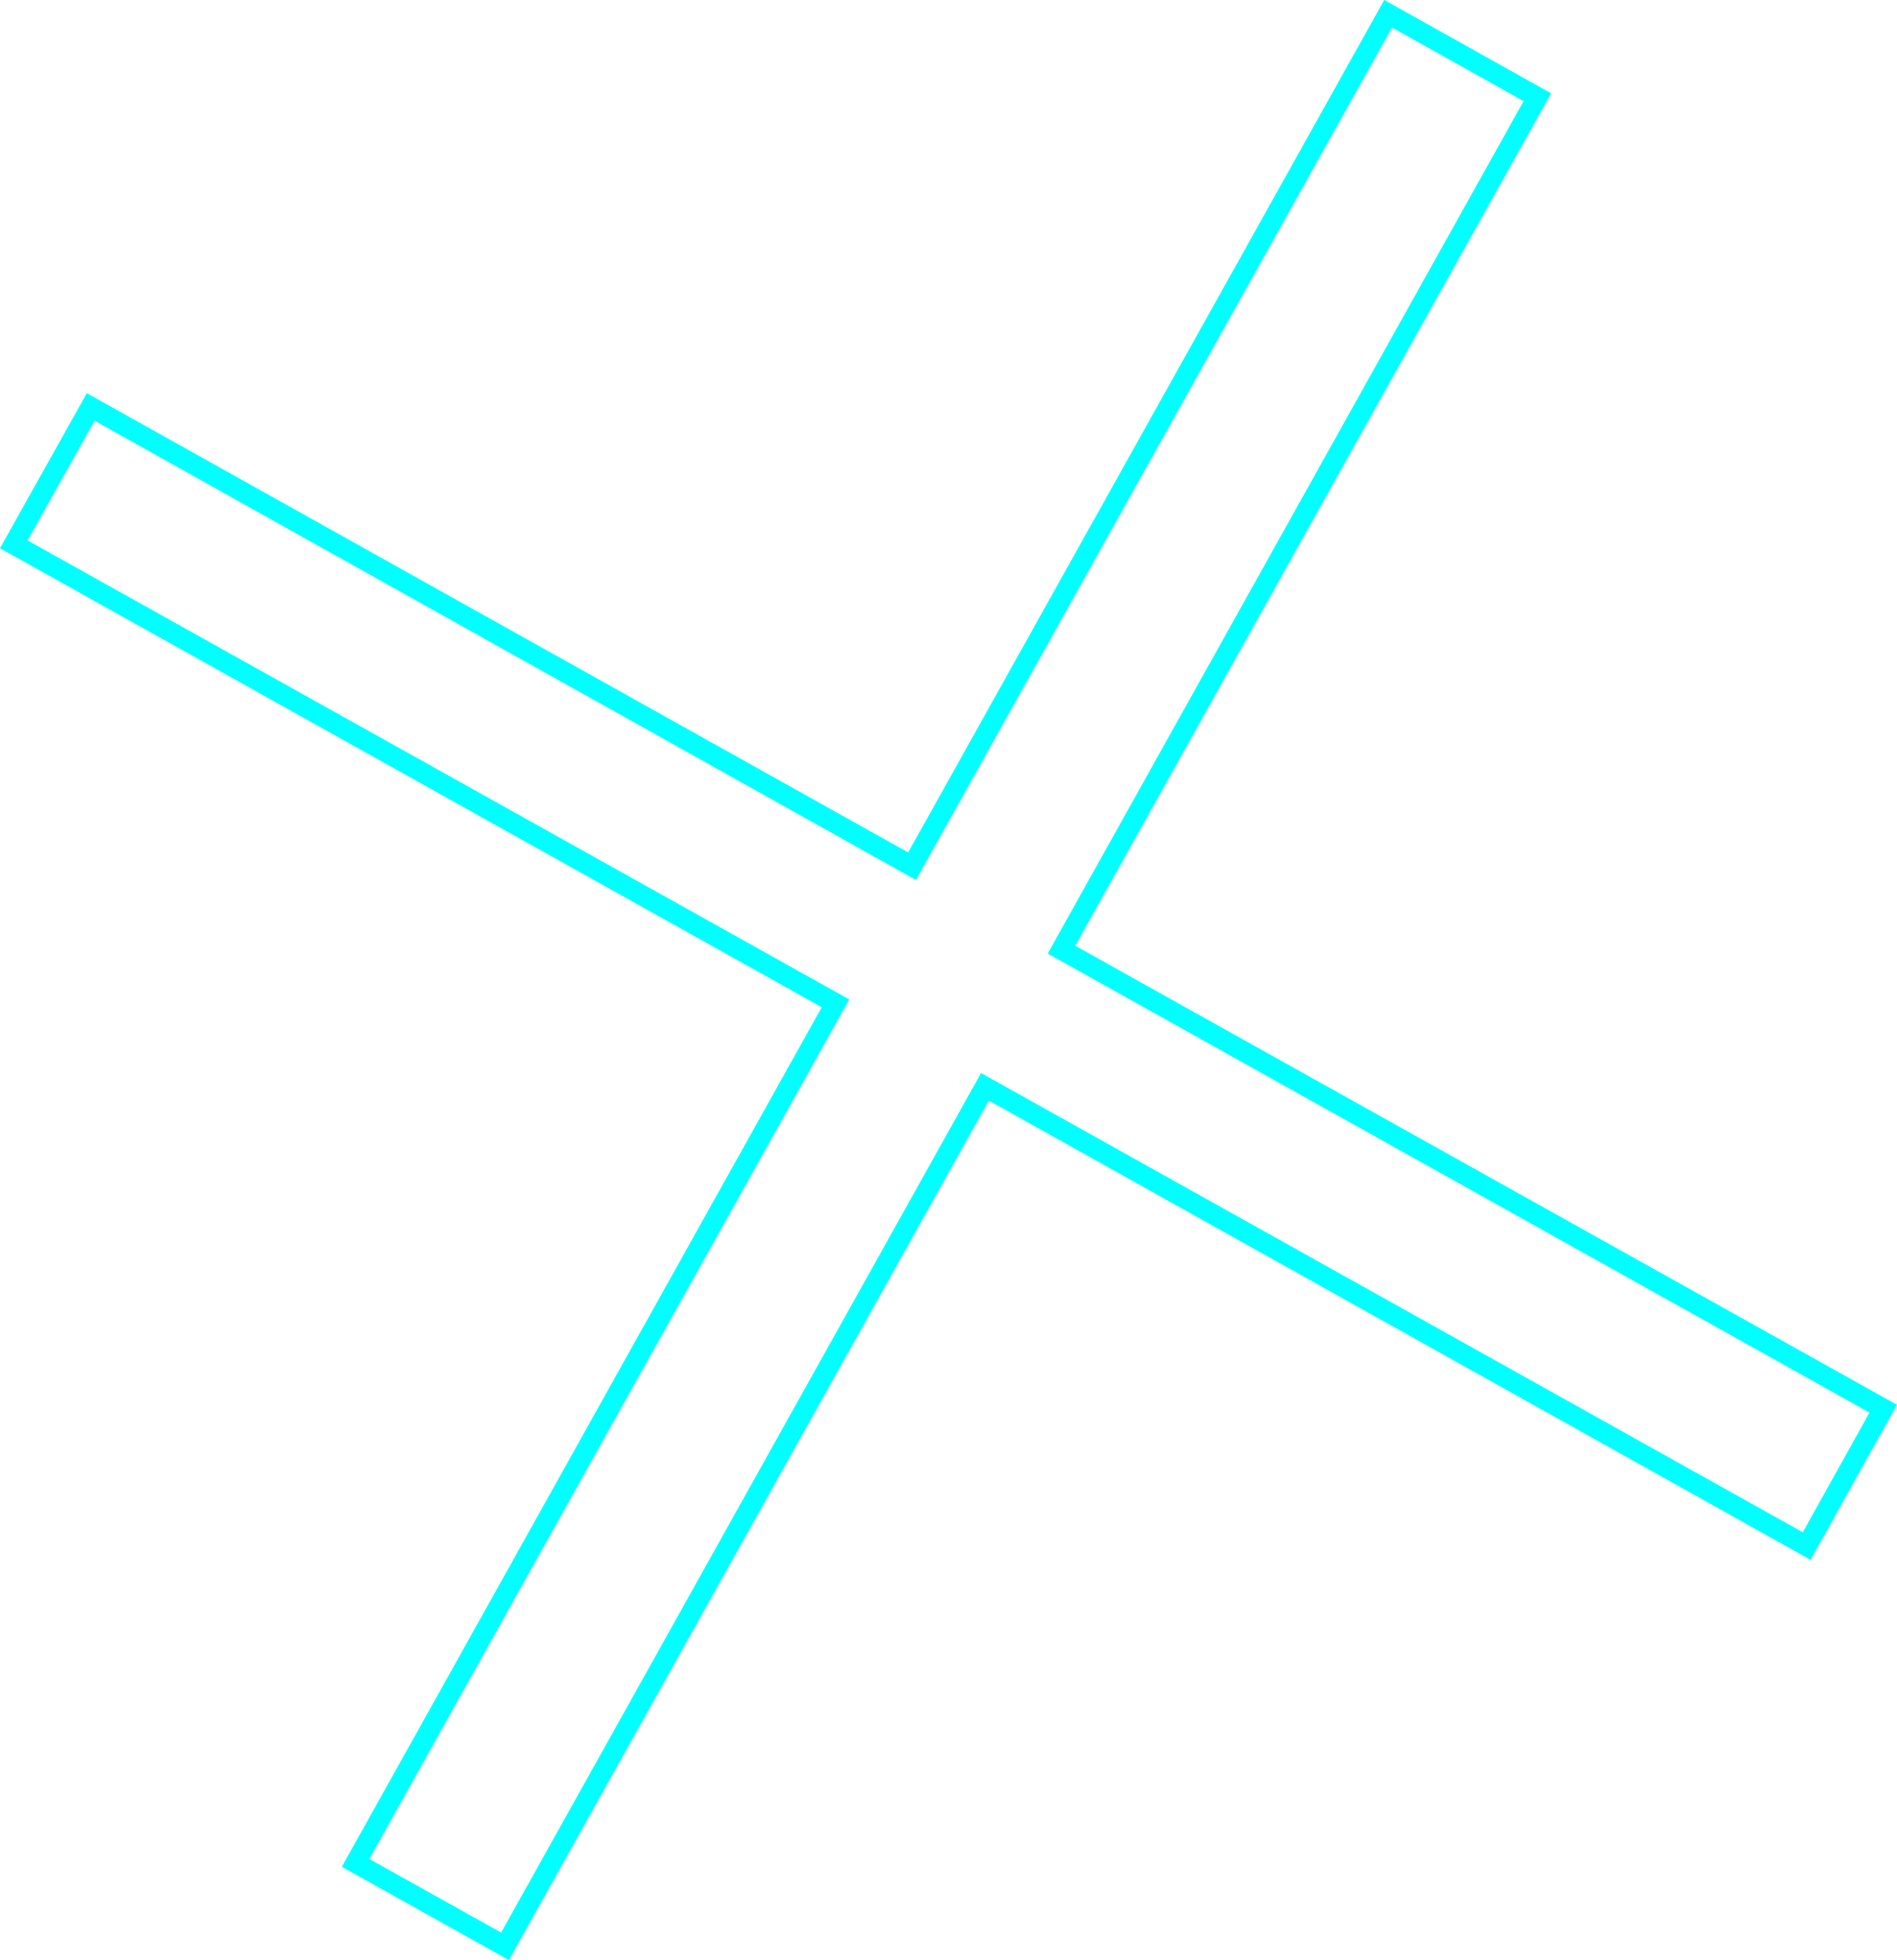 <svg xmlns="http://www.w3.org/2000/svg" viewBox="0 0 93.68 96.76"><defs><style>.cls-1{fill:none;stroke:aqua;stroke-miterlimit:10;}</style></defs><title>Asset 7</title><g id="Layer_2" data-name="Layer 2"><g id="Layer_1-2" data-name="Layer 1"><path class="cls-1" d="M130.44,83.64l-23.5,42.08,40.58,22.66-3.78,6.78-40.58-22.67-23.7,42.43-7.38-4.12,23.7-42.43L55.2,105.71,59,98.93,99.56,121.6l23.51-42.08Z" transform="translate(-54.52 -78.84)"/></g></g></svg>